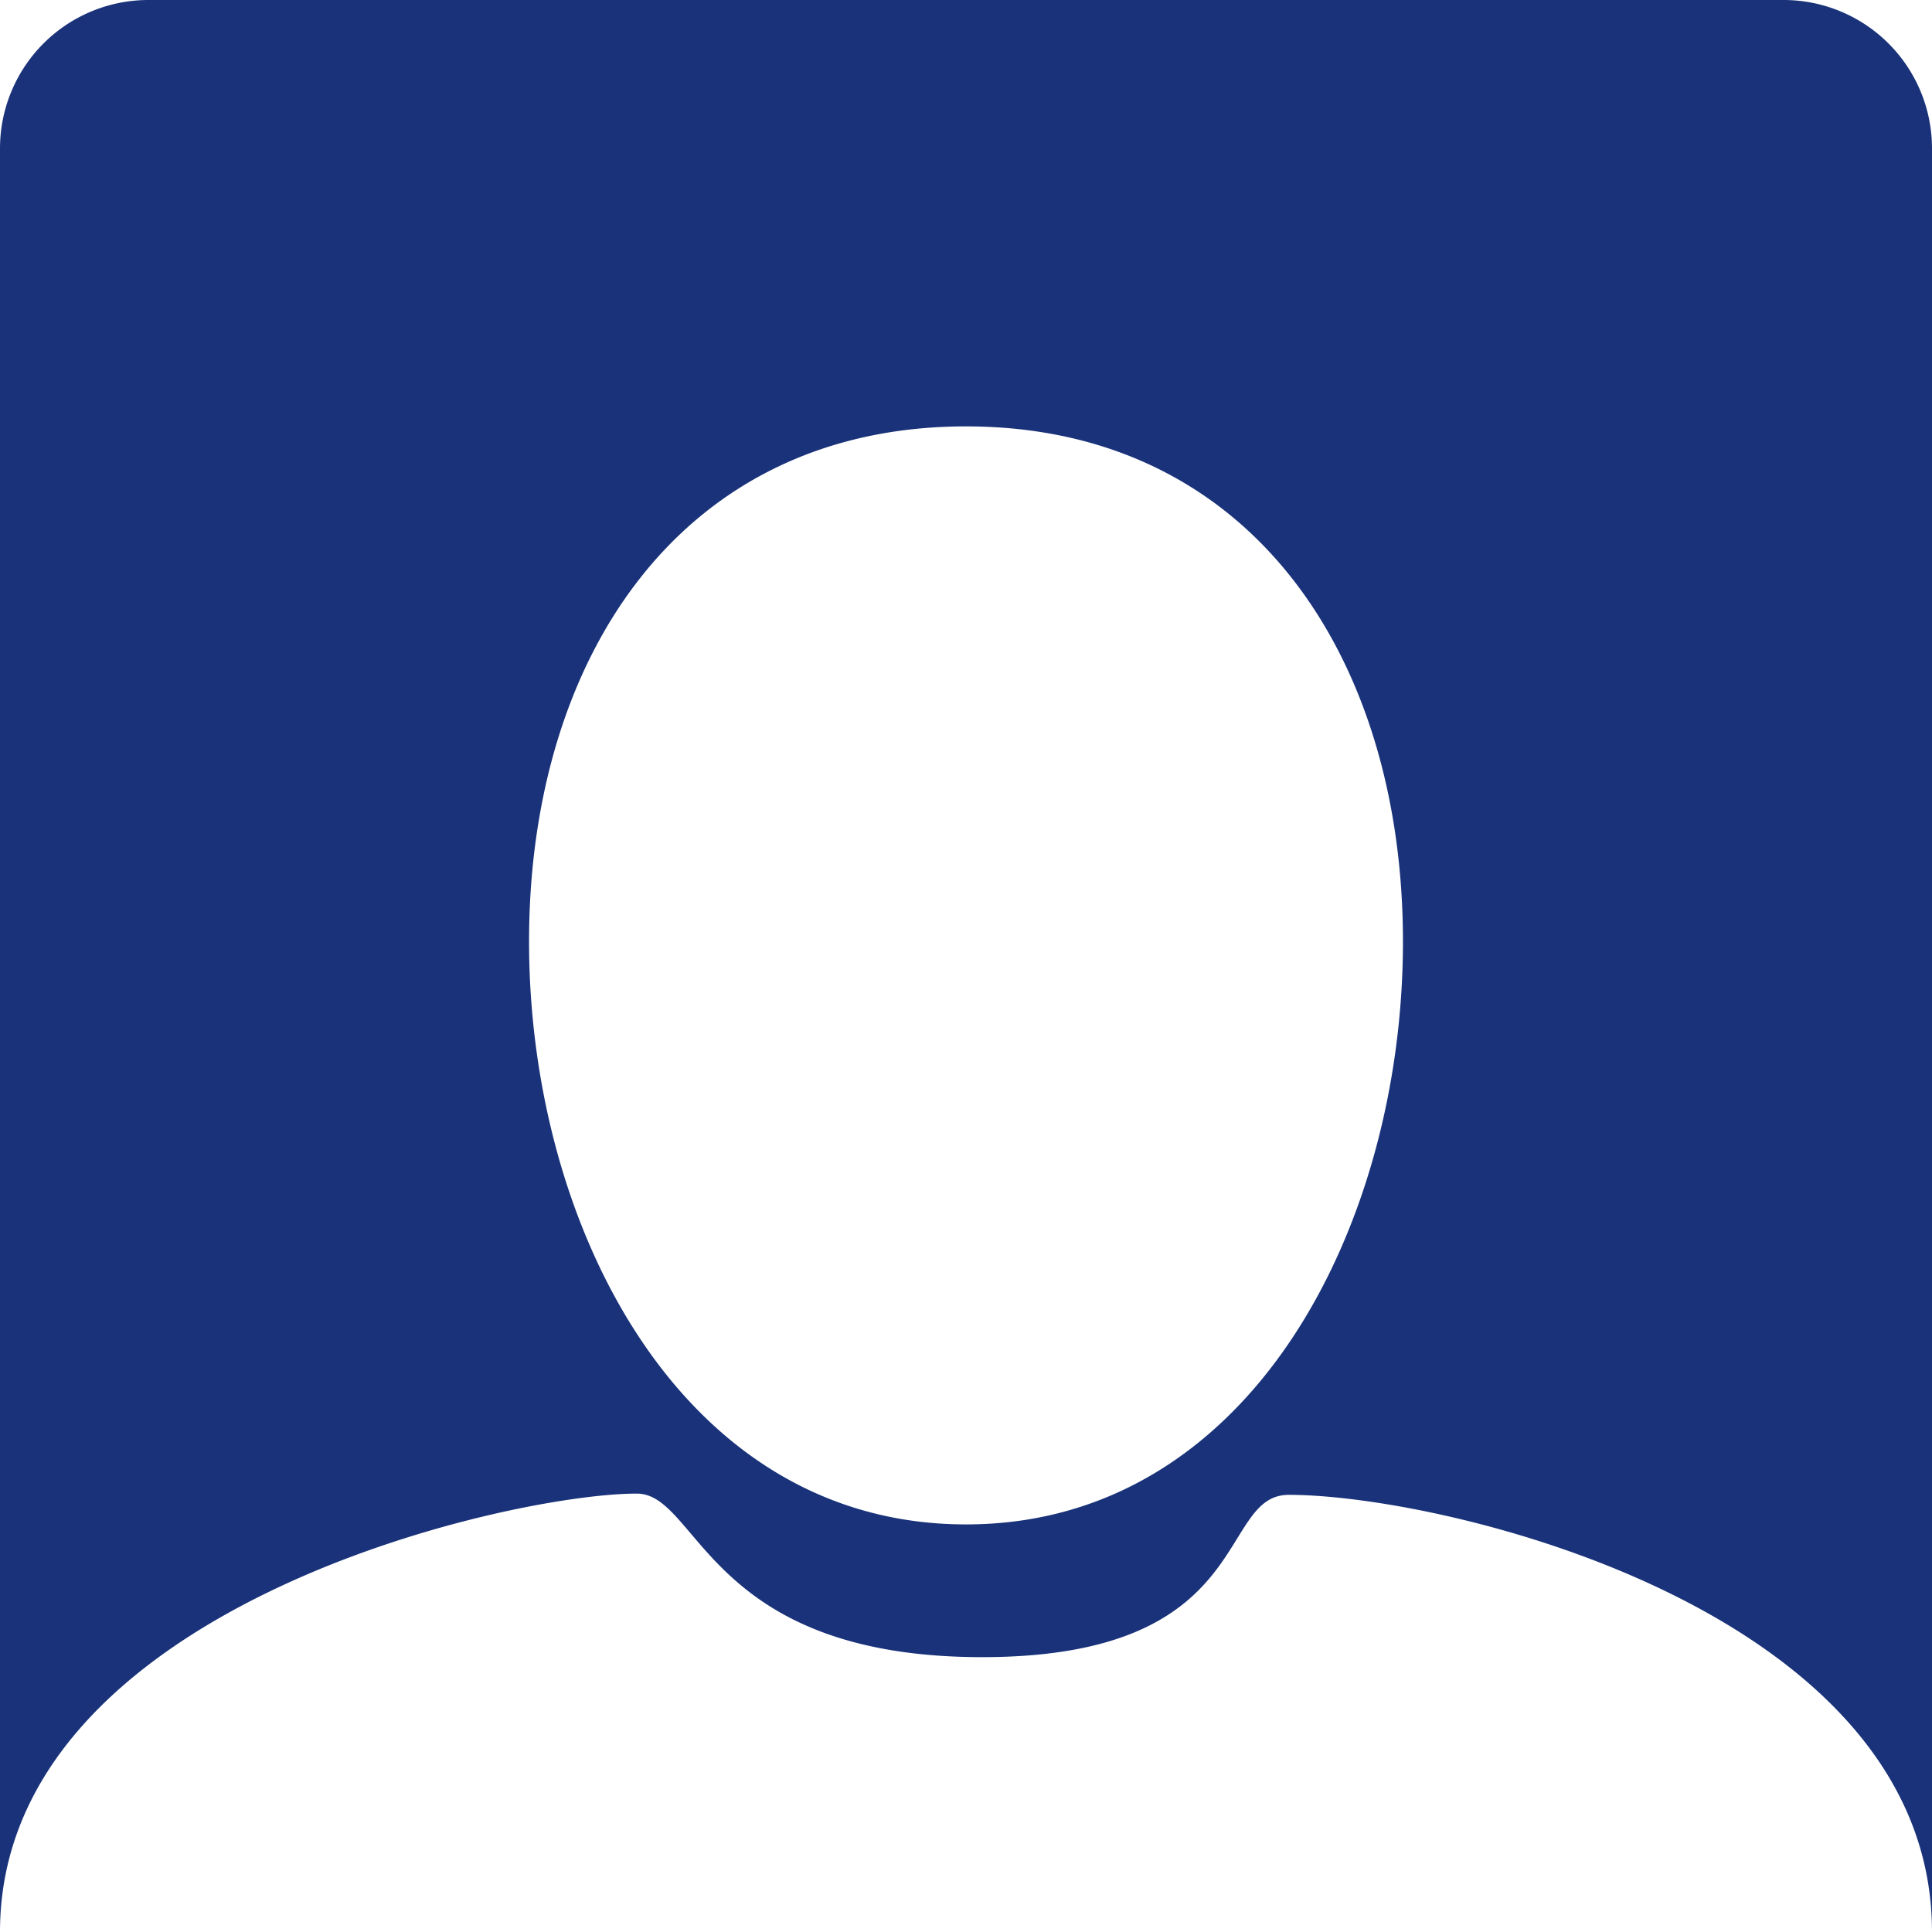 <svg id="Layer_1" data-name="Layer 1" xmlns="http://www.w3.org/2000/svg" viewBox="0 0 600 600"><defs><style>.cls-1{fill:#193279;}</style></defs><path class="cls-1" d="M553.91,0H46.09A46.1,46.1,0,0,0,0,46.09V600C0,499.34,157.81,463.85,197.77,463.85c19.33,0,21.81,50.79,107.24,50.79s72.69-50.4,95.24-50.4C449.33,464.24,600,500.43,600,600V46.09A46.1,46.1,0,0,0,553.91,0ZM300,473.42c-88.37,0-135.7-92.59-135.7-181s47.33-160,135.7-160,135.7,71.64,135.7,160S388.37,473.42,300,473.42Z"/></svg>